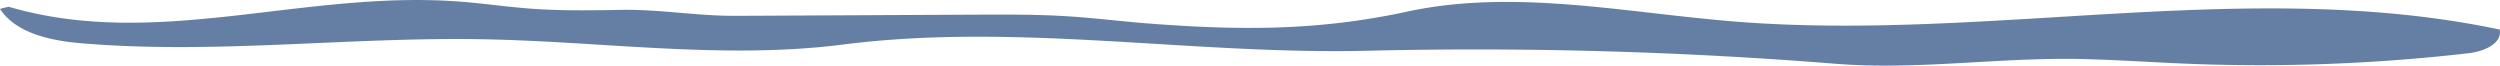 <svg xmlns="http://www.w3.org/2000/svg" width="492.196" height="12.914" viewBox="0 0 492.196 12.914"><defs><style>.a{fill:#657fa4;}</style></defs><path class="a" d="M99.862,835.715c26.223,2.223,52.589-1.26,78.9-.794,23.717.421,47.527,4.044,71.057,1.045,34.582-4.408,69.319,2.16,104.168,1.2a890.916,890.916,0,0,1,91.62,2.617c16.464,1.225,32.115-1.38,48.619-.953,6.634.172,13.257.627,19.888.9a359.173,359.173,0,0,0,55.745-2.055c2.874-.33,6.635-1.812,6.122-4.659-49.182-10.378-100.308,2.412-150.415-1.561-21.63-1.716-43.564-6.537-64.773-1.954-17.537,3.789-32.97,3.7-50.858,2.32-5.109-.395-10.2-1.036-15.312-1.378-6.293-.422-12.608-.391-18.916-.36l-46.991.232c-7.692.038-14.942-1.307-22.633-1.174-5.886.1-11.782.2-17.653-.231-4.579-.339-9.129-1-13.707-1.37-30.819-2.46-59.832,9.574-89.158.993-.586.116-1.165.256-1.732.425C87.049,833.8,93.882,835.209,99.862,835.715Z" transform="translate(-83.835 -827.197)"/></svg>